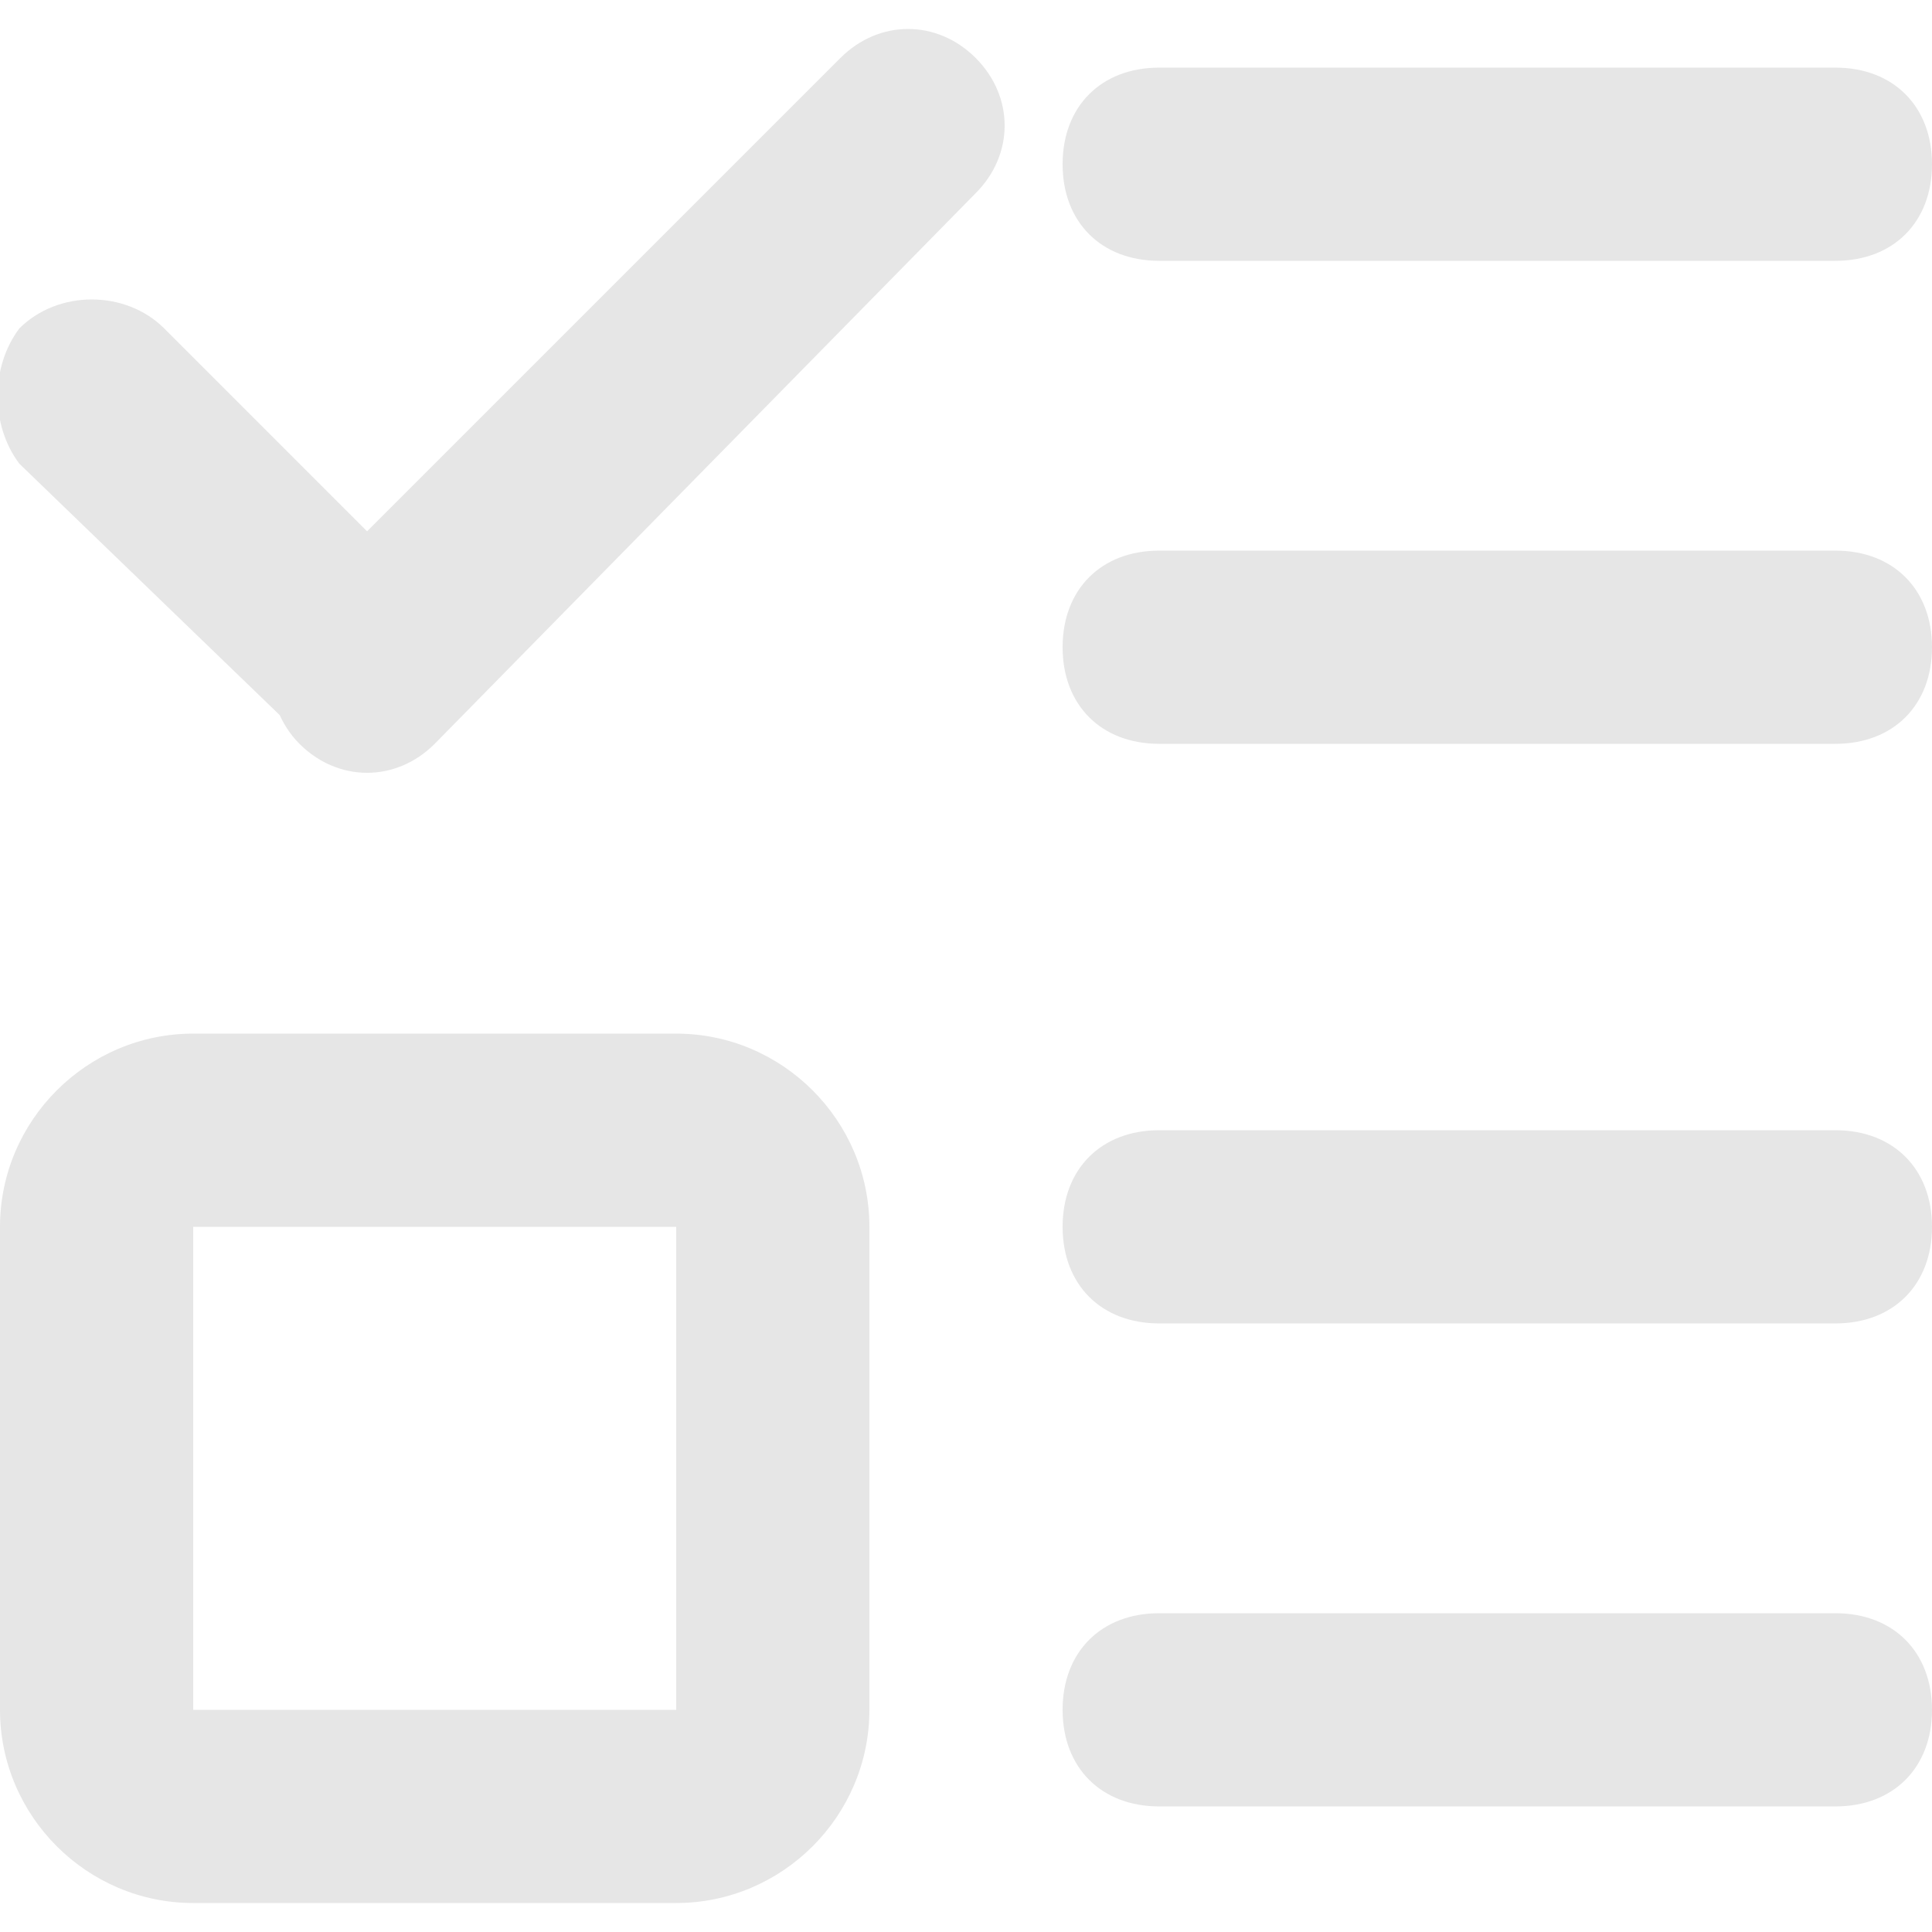 <?xml version="1.0" standalone="no"?><!DOCTYPE svg PUBLIC "-//W3C//DTD SVG 1.1//EN" "http://www.w3.org/Graphics/SVG/1.1/DTD/svg11.dtd"><svg t="1587781498550" class="icon" viewBox="0 0 1024 1024" version="1.1" xmlns="http://www.w3.org/2000/svg" p-id="2739" xmlns:xlink="http://www.w3.org/1999/xlink" width="128" height="128"><defs><style type="text/css"></style></defs><path d="M358.4 650.24v256H102.4v-256h256m0-102.4H102.4c-56.32 0-102.4 46.08-102.4 102.4v256c0 56.32 46.08 102.4 102.4 102.4h256c56.32 0 102.4-46.08 102.4-102.4v-256c0-56.32-46.08-102.4-102.4-102.4zM10.24 174.08c20.48-20.48 56.32-20.48 76.8 0l143.36 143.36c20.48 20.48 20.48 51.2 0 71.68s-51.2 20.48-71.68 0L10.24 245.76c-15.36-20.48-15.36-51.2 0-71.68z m148.48 143.36L445.44 30.72c20.48-20.48 51.2-20.48 71.68 0s20.48 51.2 0 71.68L230.4 394.24c-20.48 20.48-51.2 20.48-71.68 0s-20.48-56.32 0-76.8zM614.4 291.84h358.4c30.72 0 51.2 20.48 51.2 51.2s-20.48 51.2-51.2 51.2h-358.4c-30.72 0-51.2-20.48-51.2-51.2s20.48-51.2 51.2-51.2z m0 563.2h358.4c30.72 0 51.2 20.48 51.2 51.2s-20.48 51.2-51.2 51.2h-358.4c-30.72 0-51.2-20.48-51.2-51.2s20.48-51.2 51.2-51.2z m0-819.2h358.4c30.72 0 51.2 20.48 51.2 51.2s-20.48 51.2-51.2 51.2h-358.4c-30.72 0-51.2-20.48-51.2-51.2s20.48-51.2 51.2-51.2z m0 563.2h358.4c30.72 0 51.2 20.48 51.2 51.2s-20.48 51.2-51.2 51.2h-358.4c-30.72 0-51.2-20.48-51.2-51.2s20.48-51.2 51.2-51.2z" p-id="2740" fill="#e6e6e6"></path></svg>